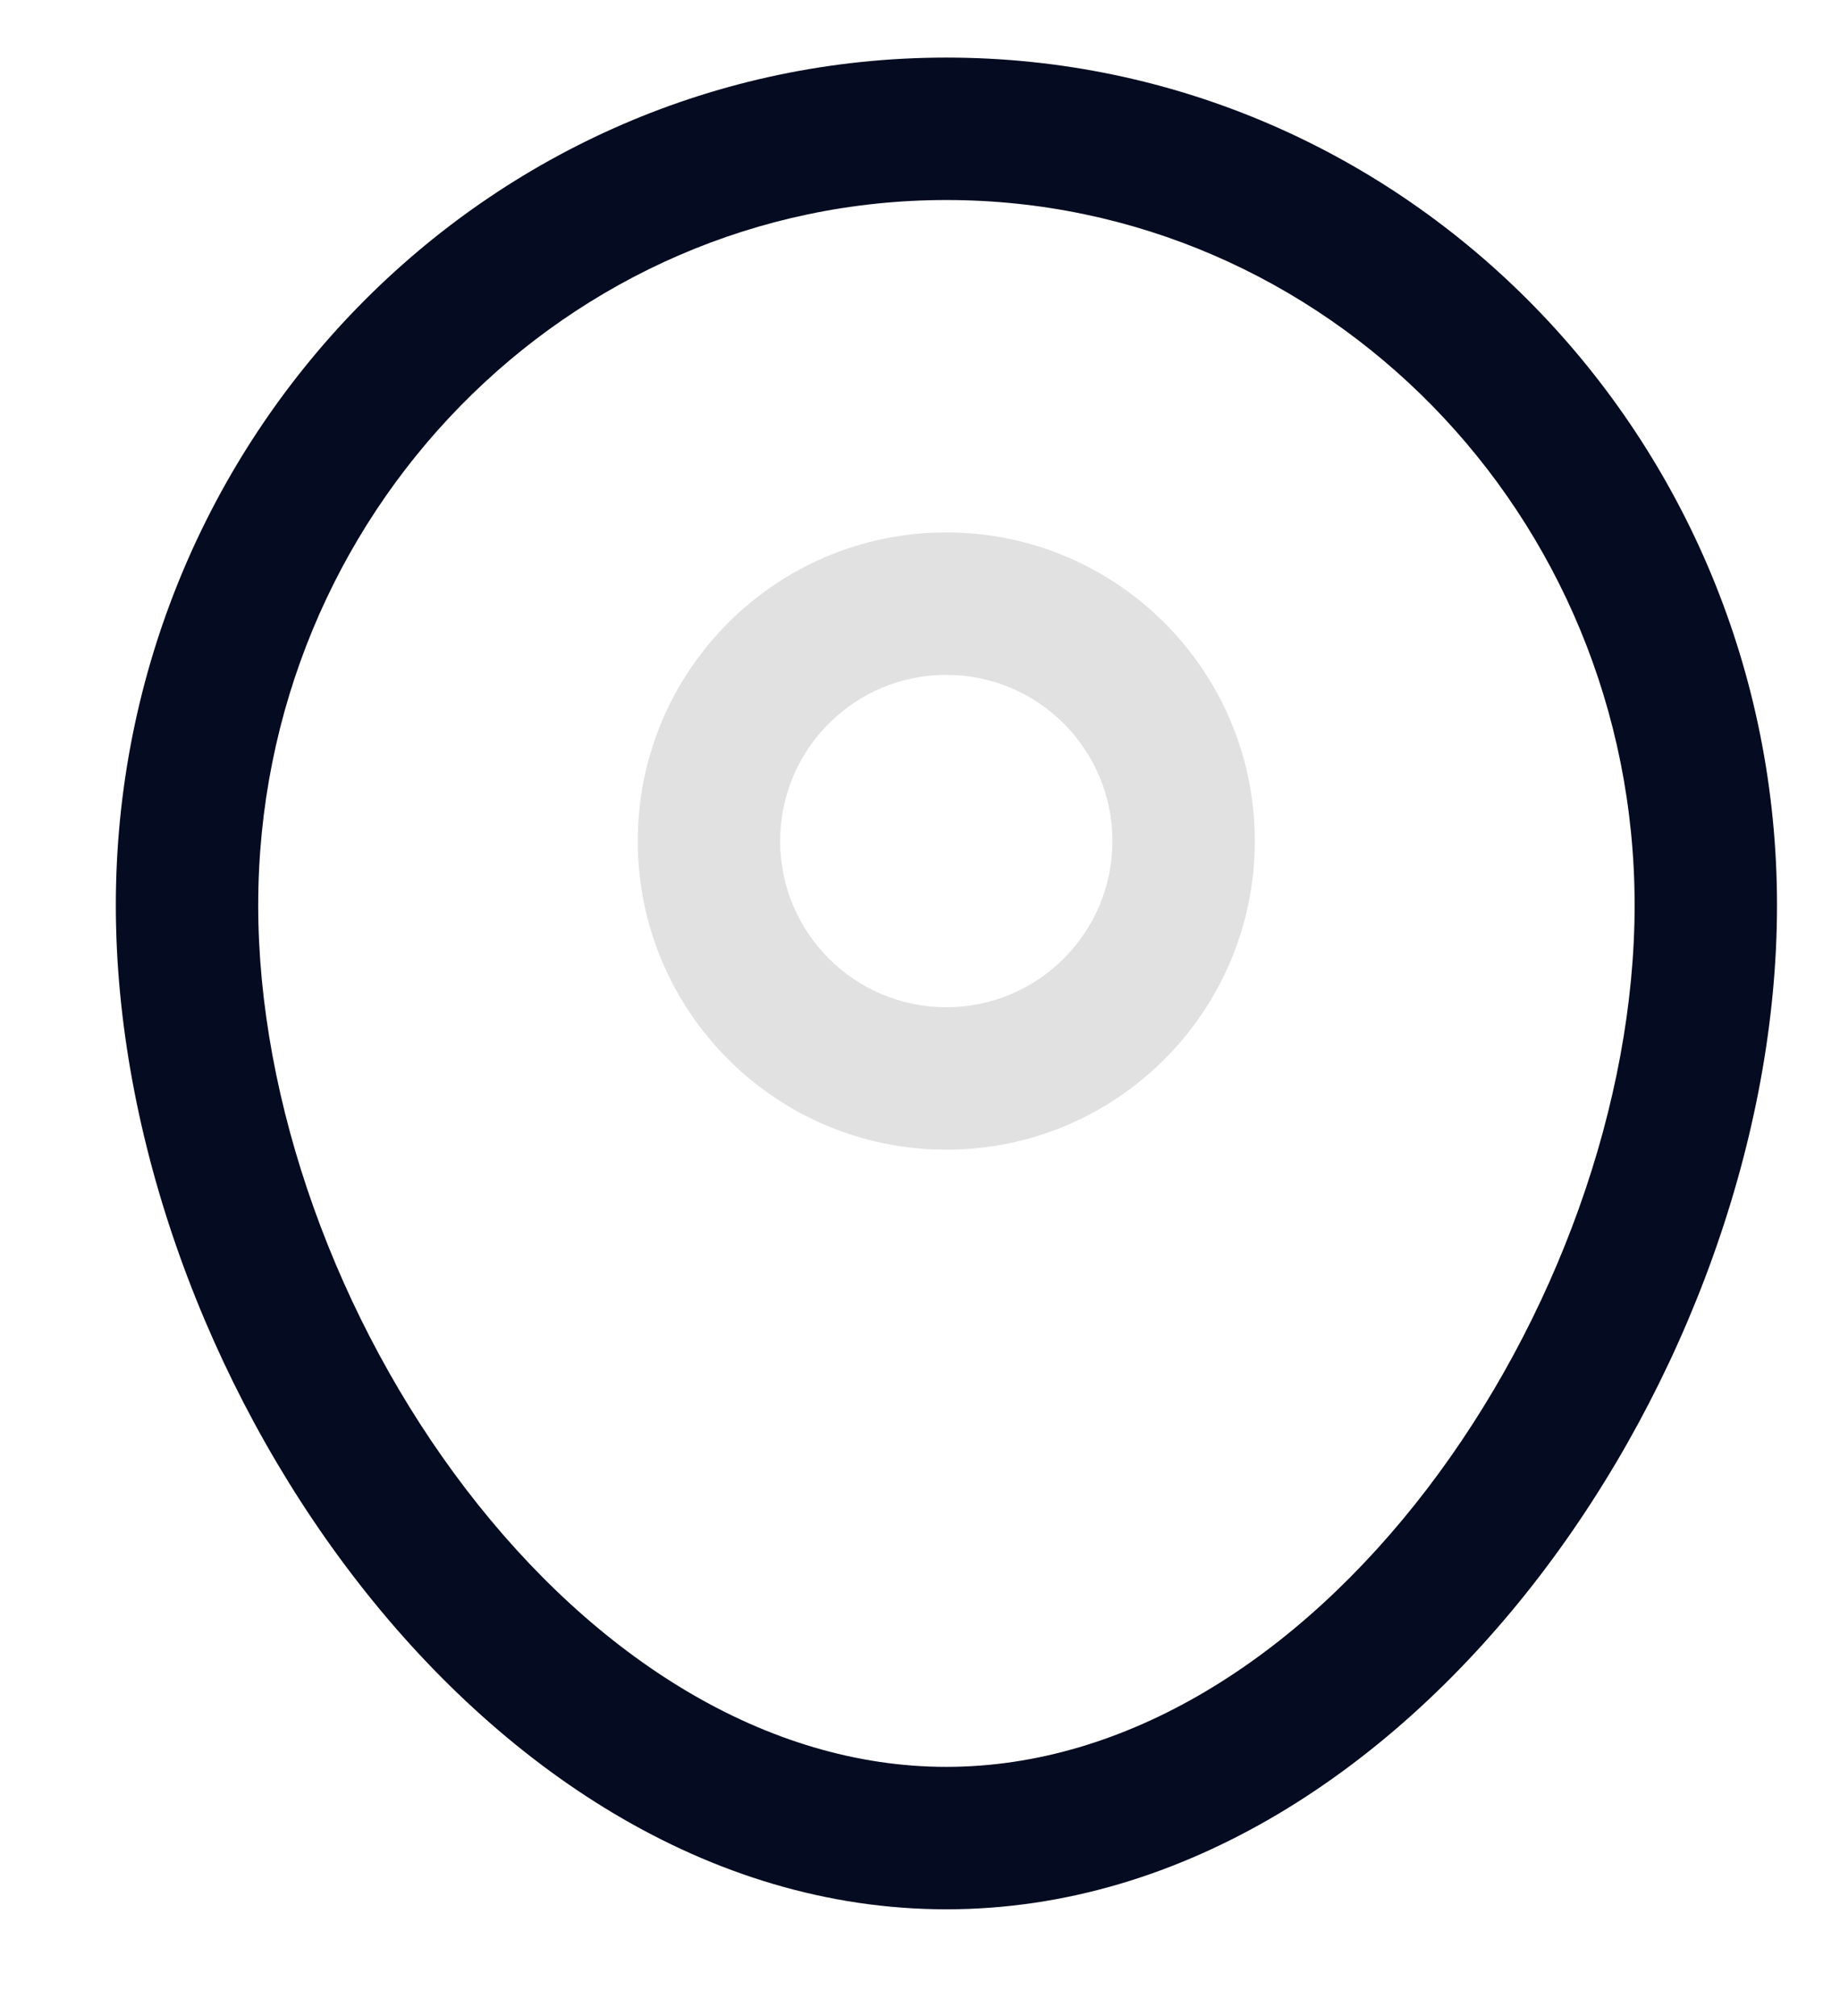 <svg width="21" height="23" viewBox="0 0 21 23" fill="none" xmlns="http://www.w3.org/2000/svg">
<rect width="21" height="23" fill="#F5F5F5"/>
<g id="Contact Us">
<rect width="1920" height="2848.09" transform="translate(-1150 -1121)" fill="white"/>
<rect width="1920" height="2848.09" transform="translate(-1150 -1121)" fill="white"/>
<g id="Section ">
<g id="Border">
<rect x="-39.699" y="-174" width="549.19" height="551.5" rx="15.5" stroke="#E1E1E1"/>
<g id="pin.svg" clip-path="url(#clip0_8_42)">
<g id="pin.svg fill" clip-path="url(#clip1_8_42)">
<g id="pin.svg_2" clip-path="url(#clip2_8_42)">
<path id="Vector" fill-rule="evenodd" clip-rule="evenodd" d="M10.801 2.282C6.48 2.282 2.947 5.867 2.947 10.327C2.947 12.575 3.847 15.066 5.318 16.989C6.794 18.917 8.747 20.157 10.801 20.157C12.856 20.157 14.809 18.917 16.285 16.989C17.756 15.066 18.656 12.575 18.656 10.327C18.656 5.867 15.123 2.282 10.801 2.282ZM1.322 10.327C1.322 5.003 5.55 0.657 10.801 0.657C16.053 0.657 20.281 5.003 20.281 10.327C20.281 12.97 19.24 15.801 17.575 17.976C15.914 20.147 13.533 21.782 10.801 21.782C8.069 21.782 5.689 20.147 4.028 17.976C2.363 15.801 1.322 12.97 1.322 10.327Z" fill="#050B20"/>
<path id="Vector_2" fill-rule="evenodd" clip-rule="evenodd" d="M7.279 9.595C7.279 7.651 8.856 6.074 10.8 6.074C12.745 6.074 14.321 7.651 14.321 9.595C14.321 11.54 12.745 13.116 10.8 13.116C8.856 13.116 7.279 11.54 7.279 9.595ZM10.8 7.699C9.753 7.699 8.904 8.548 8.904 9.595C8.904 10.642 9.753 11.491 10.8 11.491C11.847 11.491 12.696 10.642 12.696 9.595C12.696 8.548 11.847 7.699 10.8 7.699Z" fill="#E1E1E1"/>
</g>
</g>
</g>
</g>
</g>
</g>
<defs>
<clipPath id="clip0_8_42">
<rect width="20" height="22" fill="white" transform="translate(0.801 0.22)"/>
</clipPath>
<clipPath id="clip1_8_42">
<rect width="20" height="22" fill="white" transform="translate(0.801 0.22)"/>
</clipPath>
<clipPath id="clip2_8_42">
<rect width="20" height="22" fill="white" transform="translate(0.801 0.22)"/>
</clipPath>
</defs>
</svg>
